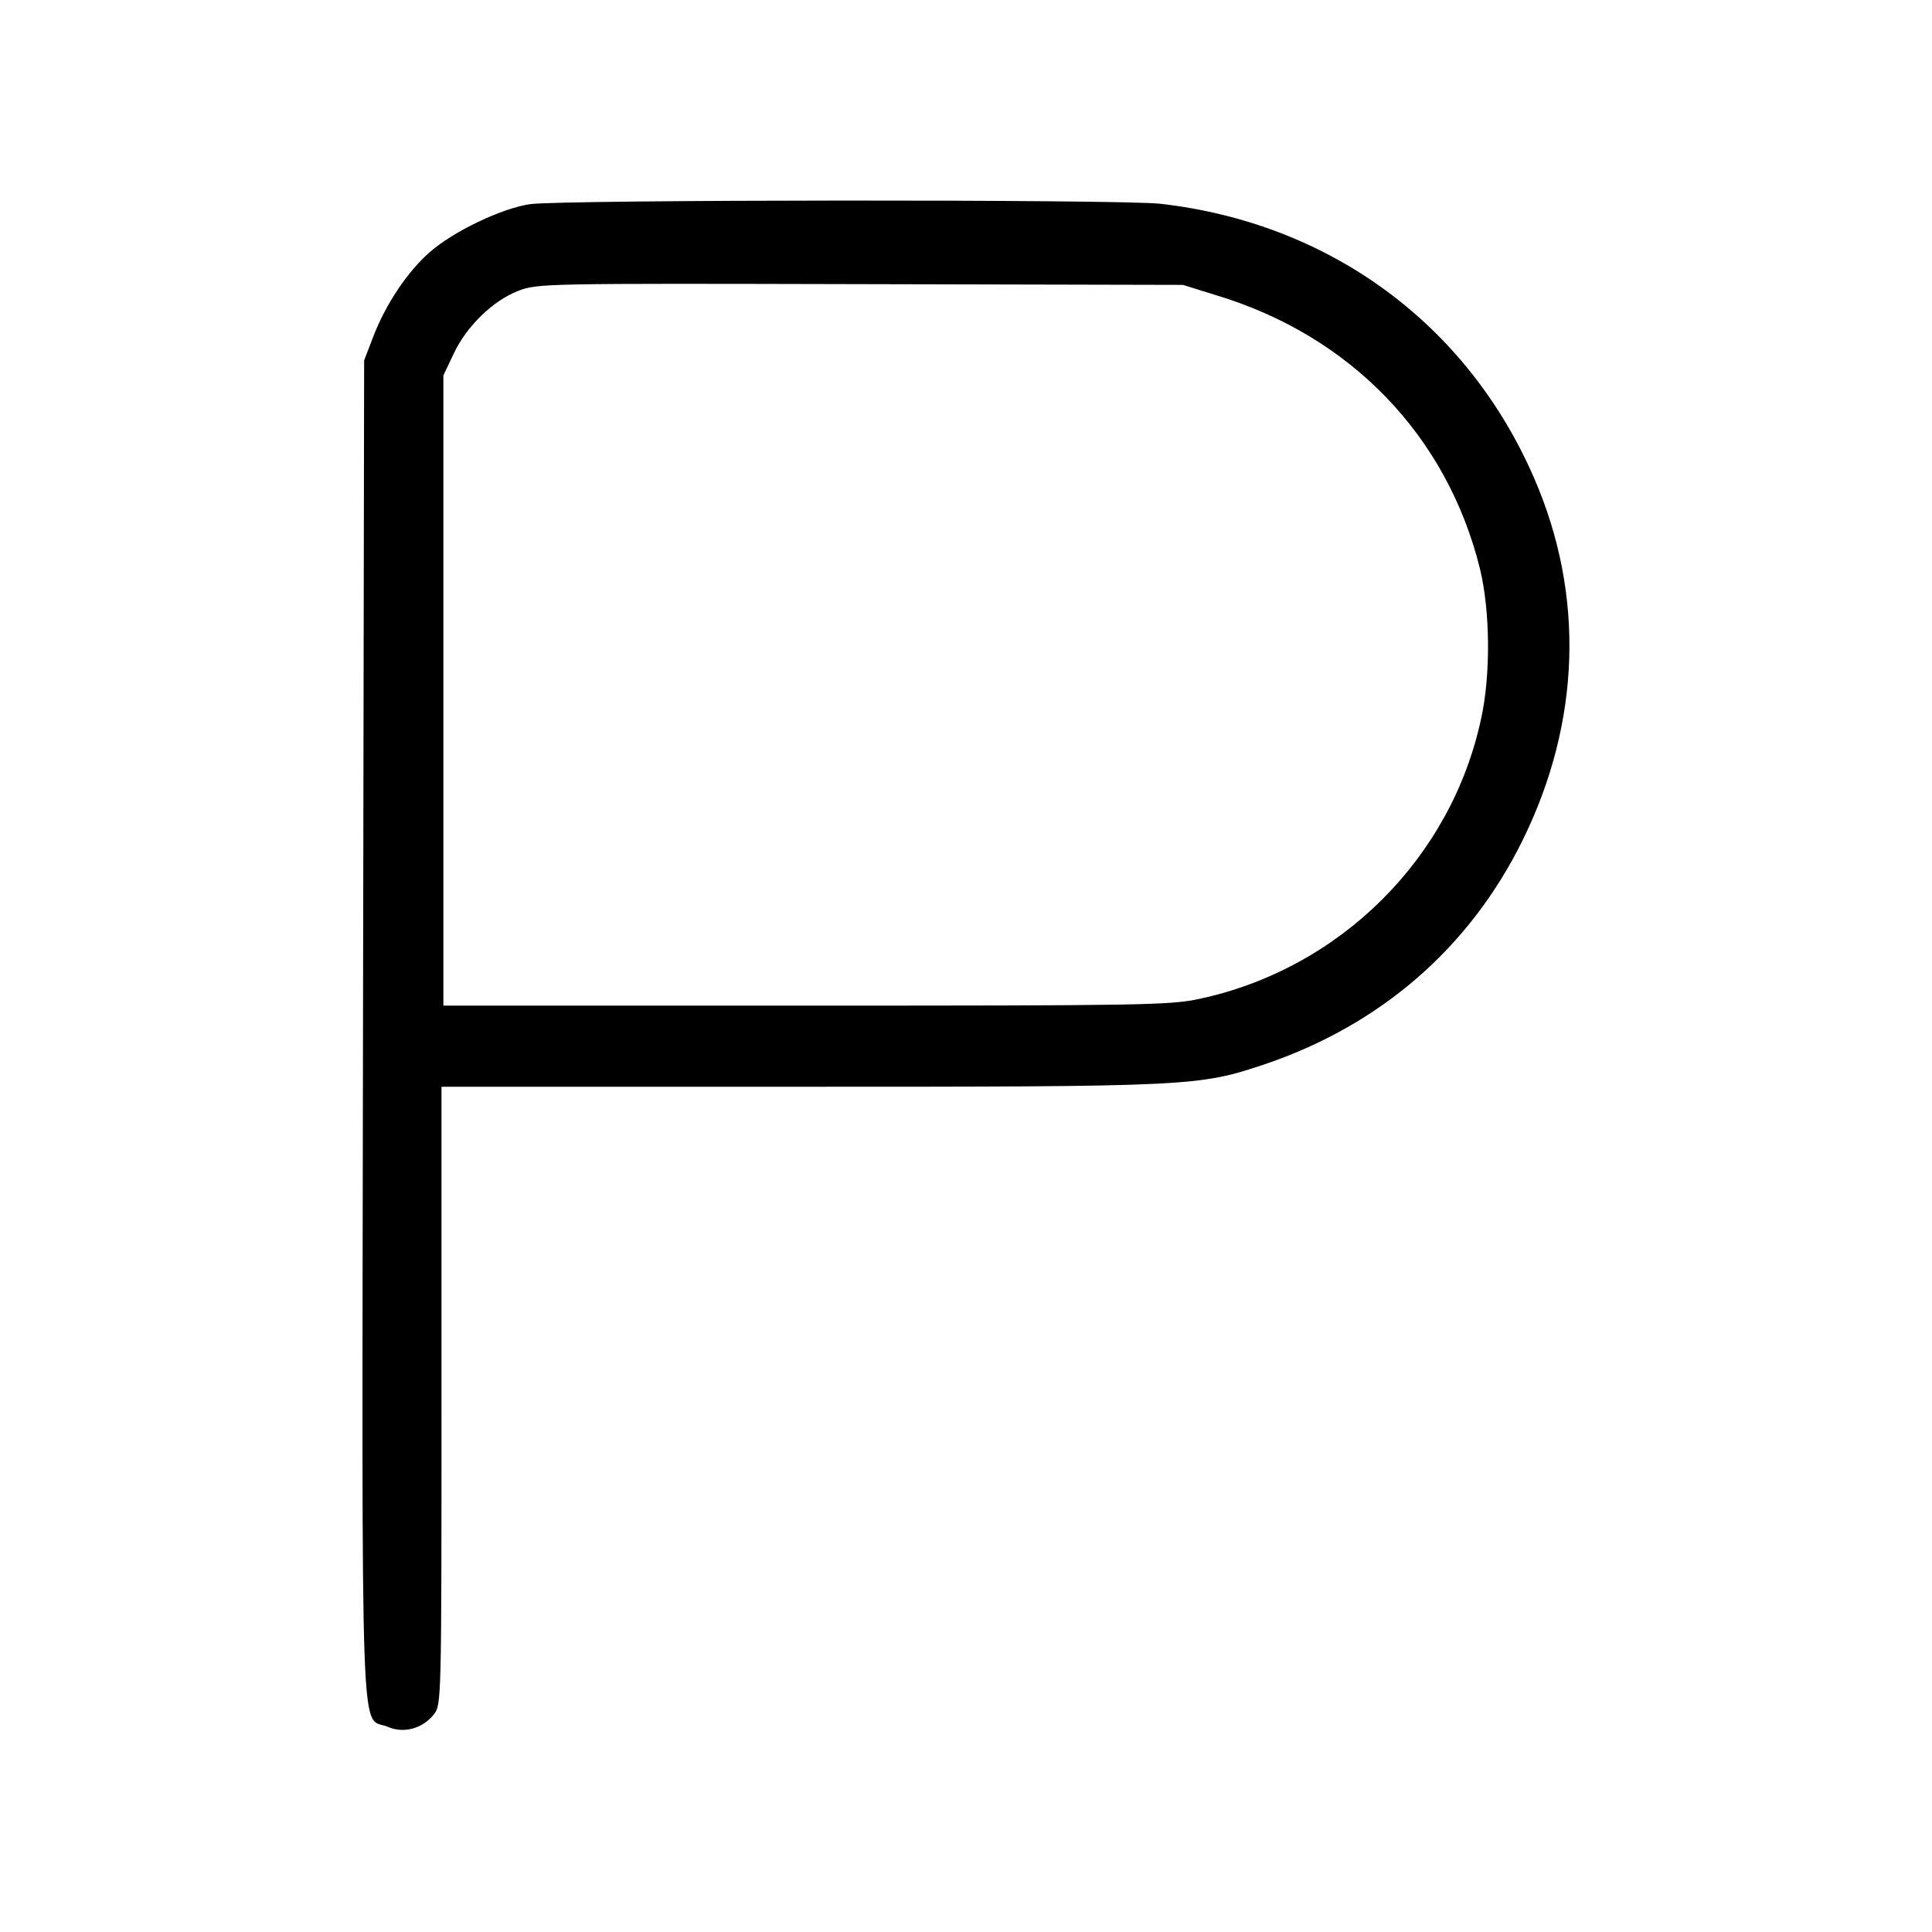 <?xml version="1.0" standalone="no"?>
<!DOCTYPE svg PUBLIC "-//W3C//DTD SVG 20010904//EN"
 "http://www.w3.org/TR/2001/REC-SVG-20010904/DTD/svg10.dtd">
<svg version="1.0" xmlns="http://www.w3.org/2000/svg"
 width="512pt" height="512pt" viewBox="0 0 512 512"
 preserveAspectRatio="xMidYMid meet">

<g transform="translate(0,512) scale(0.1,-0.1)"
fill="#000000" stroke="none">
<path d="M1405 4579 c-76 -11 -205 -73 -267 -128 -58 -51 -115 -136 -148 -221
l-25 -65 -3 -1773 c-3 -1971 -8 -1818 65 -1848 43 -19 93 -5 123 33 20 25 20
39 20 844 l0 819 948 0 c1039 0 1058 1 1232 59 308 104 545 309 686 596 153
312 164 648 30 957 -177 409 -542 677 -991 728 -110 12 -1583 11 -1670 -1z
m1820 -242 c356 -108 610 -373 697 -724 27 -111 29 -281 3 -398 -79 -369 -373
-662 -746 -742 -78 -17 -154 -18 -1044 -18 l-960 0 0 835 0 835 27 57 c34 73
104 141 171 167 51 20 70 20 907 18 l855 -2 90 -28z"/>
</g>
</svg>
